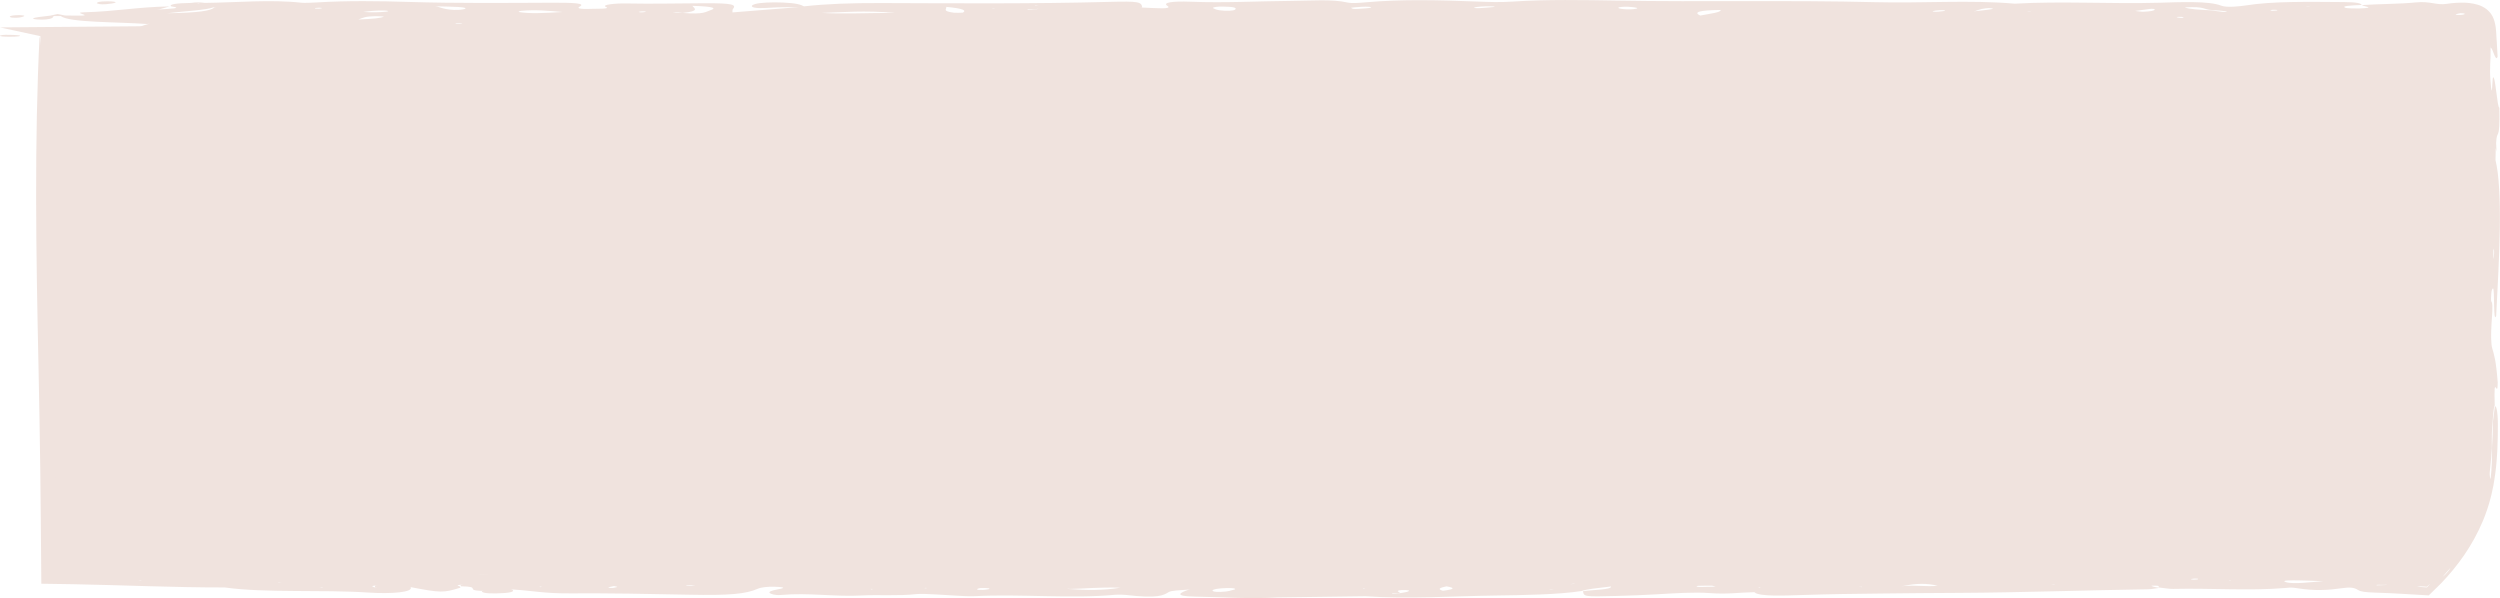 <svg width="719" height="172" viewBox="0 0 719 172" fill="none" xmlns="http://www.w3.org/2000/svg">
<path d="M11.619 10.402C11.688 61.829 13.758 113.233 14.463 164.557C131.073 165.341 247.699 166.124 364.332 166.08C422.625 166.056 480.919 165.831 539.194 165.287C591.861 164.797 645.073 161.923 697.218 165.718C722.29 142.472 712.508 114.809 713.953 90.452C715.558 63.436 715.6 35.856 713.899 8.82C713.846 7.944 713.694 6.984 712.016 6.347C710.171 5.647 707.167 5.593 704.484 5.588C469.643 5.064 234.78 5.833 0 7.88" fill="#F0E3DE"/>
<path d="M10.692 5.592C8.596 5.42 9.667 5.122 11.104 4.906C12.11 4.754 13.349 4.627 14.482 4.49C15.183 4.333 15.88 4.181 16.582 4.025C17.272 4.167 17.966 4.314 18.66 4.456C24.13 4.544 24.827 4.51 24.137 4.211C23.531 3.951 21.896 3.599 24.183 3.535C33.515 3.285 39.344 2.012 48.759 1.846L45.836 2.678L45.062 2.786L46.053 2.707C48.763 2.512 52.983 2.404 49.156 1.811C48.653 1.219 50.734 0.91 54.931 0.842C56.315 0.621 57.634 0.646 58.907 0.832C68.174 0.739 77.689 -0.206 86.716 0.788C87.49 0.871 89.67 0.788 90.985 0.705C99.986 0.161 109.047 0.293 117.795 0.563C131.275 0.974 144.979 0.842 158.672 0.783C164.756 0.758 168.698 0.9 166.654 1.939C165.976 2.286 166.292 2.707 170.215 2.541C171.854 2.472 175.735 2.644 174.233 1.973C172.902 1.38 176.867 0.92 180.179 0.994C187.826 1.155 195.279 0.949 202.808 0.93C210.523 0.91 211.876 1.297 210.809 2.556C210.577 2.83 210.71 3.104 210.653 3.569C217.503 3.026 223.583 2.541 229.66 2.056C227.632 2.076 225.569 2.061 223.587 2.115C221.254 2.179 218.426 2.536 216.855 2.159C215.826 1.909 216.165 1.449 217.164 1.16C218.62 0.739 221.963 0.602 225.108 0.729C228.89 0.876 230.35 1.331 231.23 1.826C237.844 1.096 244.759 0.852 253.515 0.881C275.263 0.954 297.133 1.131 318.945 0.543C327.438 0.318 328.327 0.523 328.502 2.149L327.884 2.286L328.689 2.174C332.238 2.311 337.483 2.786 335.711 1.65C334.365 0.783 336.888 0.279 342.504 0.499C352.403 0.881 361.64 0.332 371.151 0.259C377.136 0.215 383.144 -0.285 387.448 0.71C388.805 1.023 391.061 0.817 392.746 0.67C403.241 -0.27 414.075 0.034 424.84 0.445C428.347 0.582 431.408 0.7 435.098 0.45C444.659 -0.192 455.763 0.009 464.813 0.166C489.744 0.607 514.911 0.004 539.475 0.631C552.802 0.974 566.705 -0.069 579.418 1.057C592.958 0.279 607.112 1.18 621.015 0.788C626.626 0.631 635.333 0.205 638.821 1.63C640.441 2.291 644.756 1.743 645.862 1.566C653.657 0.318 663.874 0.528 673.949 0.592C677.978 0.616 679.061 0.964 679.206 1.434C676.164 1.557 673.095 1.704 674.586 2.267C674.879 2.379 677.334 2.477 678.493 2.438C684.081 2.232 679.072 1.787 679.37 1.454C684.253 1.116 690.123 1.17 694.717 0.7C699.025 0.259 700.652 1.576 703.698 1.106C704.598 0.969 705.551 0.861 706.557 0.803C707.064 0.773 707.579 0.758 708.116 0.758C708.387 0.758 708.657 0.758 708.936 0.773L709.161 0.783L709.473 0.807C709.687 0.827 709.896 0.847 710.11 0.866C711.806 1.062 713.564 1.469 715.012 2.556C715.733 3.089 716.411 3.819 716.884 4.759C717.12 5.224 717.292 5.699 717.429 6.209C717.57 6.713 717.684 7.271 717.768 7.849C717.879 8.618 717.902 9.441 717.959 10.273C718.005 10.998 718.05 11.747 718.1 12.54C718.172 13.623 718.23 14.832 718.31 16.287C717.734 18.148 716.907 13.574 716.293 13.74L716.148 12.873L716.289 13.941C716.381 17.565 715.919 19.044 716.274 23.387C716.766 29.788 716.758 22.545 716.994 22.28C717.684 21.575 718.226 31.394 718.824 30.924C718.881 33.568 718.851 35.252 718.782 36.354C718.714 37.456 718.611 37.98 718.496 38.308C718.268 38.969 718.005 38.871 717.886 41.099C717.925 41.952 717.959 42.799 717.997 43.651C717.925 43.303 717.848 42.955 717.776 42.608C717.753 43.807 717.707 46.055 717.707 46.055C718.752 50.306 719.053 57.426 718.946 65.52C718.839 73.615 718.313 82.674 717.898 90.862C716.998 93.291 717.532 82.998 716.994 82.954C716.846 82.939 716.571 83.399 716.503 84.339C716.289 87.145 716.548 86.607 716.663 86.974C716.975 87.973 716.716 90.749 716.552 93.33C716.388 95.989 716.381 98.834 716.77 100.205C717.014 101.053 717.276 101.831 717.547 103.237C717.81 104.637 718.092 106.65 718.344 110.024C718.336 112.639 718.02 111.728 717.764 111.419C717.635 111.268 717.52 111.273 717.463 111.953C717.406 112.634 717.41 113.981 717.482 116.561C717.235 117.095 717.067 118.363 716.914 120.841C716.625 123.363 716.617 126.032 716.663 128.867C716.594 129.812 716.537 130.64 716.487 131.37C716.415 132.099 716.354 132.726 716.301 133.27C716.202 134.357 716.091 135.106 716.06 135.669C716 136.79 716.076 137.133 716.297 137.848C716.674 134.327 716.735 131.453 716.705 128.627C716.876 126.179 716.953 123.735 716.968 121.306C717.162 119.867 717.353 118.412 717.513 116.968C717.848 116.4 718.367 118.016 718.386 121.953C718.401 124.387 718.34 126.766 718.249 129.107C718.172 130.282 718.134 131.443 718.02 132.604C717.967 133.186 717.925 133.764 717.864 134.342C717.795 134.92 717.723 135.498 717.654 136.076C717.589 136.653 717.501 137.231 717.402 137.809C717.307 138.387 717.212 138.965 717.116 139.543C716.994 140.116 716.876 140.693 716.754 141.271L716.567 142.138C716.499 142.427 716.419 142.711 716.346 143C716.194 143.573 716.038 144.151 715.885 144.728C715.717 145.301 715.523 145.869 715.34 146.442C714.985 147.603 714.517 148.715 714.063 149.856C712.561 153.416 710.724 156.701 708.688 159.664C706.652 162.632 704.422 165.296 702.097 167.724L699.592 170.178L698.868 170.888C698.746 171.005 698.628 171.128 698.502 171.24L698.049 171.211L696.223 171.098L691.503 170.824L687.36 170.599L683.212 170.442C680.319 170.335 679.023 170.207 678.188 169.683C676.979 168.919 675.741 168.851 673.514 169.169C671.593 169.443 669.718 169.654 667.632 169.678C665.543 169.727 663.249 169.585 660.485 169.14C658.853 168.88 658.182 169.012 657.077 169.115C646.994 169.967 635.668 169.115 624.991 169.37C623.927 169.399 622.616 169.149 621.423 169.027C619.898 168.875 622.269 168.346 618.934 168.439C618.305 168.454 619.582 168.9 621.137 169.061C620.005 169.208 618.888 169.458 617.737 169.478C599.618 169.742 581.324 170.423 563.354 170.511C555.791 170.55 548.357 170.604 540.954 170.697C533.559 170.77 526.21 170.873 518.788 171.113C513.15 171.289 506.227 171.632 504.519 170.359L505.114 170.232L504.26 170.325C500.124 170.379 497.044 170.966 491.676 170.57C487.277 170.241 481.494 170.628 476.481 170.922C472.81 171.138 468.888 171.299 464.981 171.397C455.553 171.637 455.531 171.617 455.271 170.026C457.902 169.639 463.696 169.605 463.319 168.67C459.423 169.12 456.293 169.443 454.856 169.977C448.181 171.02 438.007 171.162 430.009 171.275C417.788 171.446 405.101 172.337 392.731 171.485L367.446 171.818C359.456 172.303 351.382 171.715 343.72 171.588C337.087 171.471 339.652 170.359 341.749 169.639L342.298 169.531L341.451 169.595C339.202 169.742 336.831 169.855 336.164 170.261C334.597 171.216 333.076 172.21 323.748 171.098C323.116 171.025 321.492 170.986 320.912 171.04C308.268 172.274 293.568 170.775 280.524 171.451C279.666 171.495 278.492 171.485 277.581 171.446C272.766 171.236 265.714 170.623 263.644 170.858C258.357 171.451 252.688 170.991 247.877 171.255C239.986 171.686 232.583 170.398 224.578 171.113C222.886 171.265 221.605 170.81 221.346 170.53C221.01 170.163 221.959 169.845 223.45 169.551C224.895 169.267 226.869 168.895 222.863 168.753C220.831 168.679 218.906 168.895 217.919 169.331C214.537 170.824 209.837 171.285 198.062 171.035C186.61 170.795 175.197 170.584 163.761 170.653C156.56 170.697 153.099 169.884 147.636 169.551L146.79 169.473L147.331 169.595C148.181 170.168 146.733 170.594 142.577 170.667C139.509 170.721 138.399 170.369 138.609 169.967L139.15 169.84L138.38 169.938C133.577 169.732 138.64 168.719 132.517 168.616C132.399 168.488 132.418 168.366 132.582 168.239L133.249 168.126L132.281 168.204C132.03 168.248 131.534 168.297 131.568 168.337C131.66 168.439 131.991 168.537 132.228 168.64C132.262 168.782 132.647 168.944 132.277 169.056C127.558 170.516 126.742 170.516 118.085 168.856C118.962 170.33 112.653 170.863 105.902 170.418C92.571 169.536 76.385 170.589 64.636 168.954C49.781 168.968 35.558 168.283 21.042 168.018C17.989 167.974 14.935 167.925 11.886 167.881C11.836 161.868 11.786 155.859 11.737 149.846C11.684 144.919 11.634 139.988 11.581 135.047C11.451 125.165 11.283 115.249 11.07 105.254C10.723 89.07 10.41 72.807 10.391 56.858C10.372 40.913 10.635 25.282 11.379 10.405C11.844 12.585 12.145 15.968 12.343 20.023C12.56 24.078 12.655 28.803 12.751 33.681C13.079 52.583 13.837 71.323 14.119 90.446C14.158 93.027 14.211 95.945 14.341 98.271C14.954 109.093 15.396 120.097 15.709 131.174C15.869 136.712 15.987 142.27 16.086 147.833L16.212 156.177C16.231 158.175 16.247 160.173 16.265 162.166C21.286 162.245 26.295 162.323 31.27 162.397C58.244 162.764 85.229 162.818 112.001 162.803C148.006 162.783 184.091 163.43 219.825 163.126C245.308 162.906 270.944 163.538 296.199 162.93C300.625 162.823 305.393 162.93 309.995 162.97C326.844 163.116 343.659 163.136 360.454 163.097C364.655 163.102 368.852 163.023 373.049 162.979C377.247 162.925 381.444 162.867 385.637 162.813C394.027 162.69 402.417 162.573 410.808 162.45C414.883 162.392 418.996 162.372 423.086 162.372C455.264 162.372 487.258 161.799 519.31 161.383C523.766 161.334 528.226 161.29 532.686 161.241L539.38 161.187L546.07 161.094C554.99 160.962 563.918 160.781 572.846 160.541C598.288 159.87 623.84 159.096 649.384 159.233C663.912 159.321 678.466 159.747 693.013 160.643L695.468 160.79L695.914 160.815C695.952 160.815 695.994 160.83 696.024 160.81L696.116 160.722L696.291 160.546L696.794 160.046C697.138 159.723 697.446 159.36 697.77 159.013C698.411 158.313 699.066 157.632 699.657 156.878C702.097 153.954 704.239 150.722 705.924 147.192C707.579 143.636 708.833 139.817 709.553 135.747C709.759 134.739 709.889 133.701 710.041 132.667C710.11 132.148 710.156 131.619 710.217 131.095L710.301 130.307L710.361 129.509C710.544 127.393 710.598 125.224 710.617 123.035C710.64 118.133 710.346 113.065 710.072 107.82C709.805 102.576 709.542 97.14 709.79 91.484C709.851 90.02 709.927 88.786 709.999 87.478C710.072 86.181 710.148 84.888 710.205 83.59C710.339 81 710.449 78.404 710.544 75.819C710.731 70.638 710.861 65.462 710.903 60.31C710.979 50.629 710.945 40.908 710.659 31.217C710.518 26.369 710.323 21.531 710.045 16.713C709.976 15.508 709.912 14.303 709.828 13.099L709.805 12.776L709.793 12.668L709.774 12.457L709.732 12.036C709.721 11.899 709.698 11.752 709.611 11.654C709.527 11.556 709.42 11.502 709.313 11.468C709.096 11.399 708.875 11.385 708.665 11.385H708.562H708.528H708.436L708.234 11.37C707.956 11.36 707.674 11.351 707.392 11.341C706.82 11.326 706.225 11.326 705.616 11.326C704.358 11.336 703.092 11.346 701.822 11.355C699.257 11.355 696.68 11.355 694.134 11.351C667.552 11.213 641.2 11.649 614.736 11.811C592.996 11.953 571.165 11.919 549.421 12.144C520.514 12.433 491.501 12.252 462.651 12.492C420.315 12.829 378.074 12.736 335.791 12.869C312.507 12.937 288.964 13.466 265.992 13.221C232.454 12.878 198.71 13.466 165.259 12.976C150.777 12.771 135.762 12.839 121.036 12.898C106.23 12.957 91.931 12.56 77.189 12.594C62.01 12.624 46.903 12.345 31.815 12.173C26.329 12.11 18.515 12.384 19.605 11.013C17.383 10.89 14.745 10.787 16.044 10.327C16.624 10.121 18.297 10.028 19.818 10.097C22.342 10.214 21.297 10.543 21.435 10.797C31.742 11.184 33.927 11.071 36.969 9.779C39.168 8.843 38.92 7.835 42.58 6.938L43.102 6.826L42.283 6.899C33.37 6.268 19.986 6.527 17.482 4.627C16.807 4.607 16.128 4.607 15.438 4.627C15.267 4.828 15.274 5.038 14.878 5.234C14.287 5.528 12.694 5.758 10.658 5.592H10.692ZM40.727 166.897L39.755 166.916L40.56 166.99L40.727 166.897ZM80.933 167.641L80.045 167.587L80.018 167.68L80.933 167.641ZM92.857 168.934L91.858 168.958L92.678 169.037L92.861 168.934H92.857ZM107.88 168.865C107.808 168.728 107.819 168.596 107.915 168.459L108.685 168.356L107.735 168.43C107.484 168.479 107 168.528 107.026 168.572C107.095 168.679 107.408 168.782 107.621 168.89L108.566 168.993L107.873 168.865H107.88ZM138.411 164.737C137.843 164.674 136.753 164.698 135.899 164.688C136.596 164.855 137.145 165.041 138.053 165.183C138.483 165.251 139.596 165.232 140.283 165.251C140.973 164.987 139.497 164.86 138.407 164.737H138.411ZM155.908 168.748L155.15 168.723L155.363 168.861L155.912 168.748H155.908ZM177.515 168.797C177.602 168.728 176.905 168.635 176.558 168.557C176.085 168.66 175.517 168.758 175.159 168.865C174.679 169.017 175.121 169.096 176.249 169.096C176.699 168.998 177.374 168.905 177.515 168.802V168.797ZM200.032 168.483C199.678 168.444 199.358 168.386 198.961 168.371C197.654 168.322 197.032 168.376 197.436 168.488C197.562 168.523 198.275 168.523 198.725 168.537C199.16 168.518 199.598 168.498 200.032 168.479V168.483ZM200.459 165.095C200.109 165.056 199.796 164.997 199.403 164.982C198.092 164.933 197.475 164.992 197.886 165.109C198.008 165.144 198.725 165.144 199.171 165.158C199.602 165.139 200.032 165.114 200.463 165.095H200.459ZM251.114 169.394L250.386 169.37L250.584 169.507L251.114 169.394ZM266.511 169.179L266.339 169.047L265.844 169.154L266.511 169.179ZM284.328 169.189C284.122 169.13 282.483 169.081 282.052 169.125C281.427 169.189 281.092 169.34 281.019 169.463C280.92 169.629 281.66 169.698 282.716 169.659C284 169.551 285.068 169.409 284.324 169.189H284.328ZM322.25 169.017C315.755 168.841 312.026 169.316 307.696 169.375L306.831 169.282L307.433 169.409C312.518 169.771 317.176 169.855 322.254 169.017H322.25ZM355.171 169.512C355.449 169.247 354.576 169.071 352.861 169.12C350.341 169.198 348.828 169.458 348.721 169.83C348.66 170.036 349.247 170.286 351.012 170.232C353.604 170.153 354.001 169.766 355.167 169.512H355.171ZM392.647 169.272L391.98 169.252L392.152 169.384L392.647 169.272ZM404.14 169.693C402.558 169.644 401.747 169.879 402.093 170.119C402.288 170.261 402.475 170.393 402.661 170.53C402.158 170.653 399.814 170.496 400.481 170.8C401.27 170.721 402.059 170.638 402.848 170.56C403.47 170.447 404.285 170.344 404.667 170.217C405.235 170.031 405.776 169.742 404.137 169.693H404.14ZM416.004 168.63C414.128 169.037 413.236 169.419 414.982 169.904C418.546 169.453 418.458 169.066 416.004 168.63ZM446.816 169.507L446 169.575L445.497 169.688L446.298 169.615L446.816 169.502V169.507ZM453.079 167.803L452.271 167.911L451.555 168.018L452.508 167.945L453.079 167.803ZM489.774 163.376C489.923 163.4 490.601 163.356 491.036 163.347C491.223 163.288 491.562 163.229 491.539 163.175C491.524 163.146 490.826 163.092 490.559 163.102C489.374 163.156 489.069 163.263 489.774 163.376ZM493.399 168.723C493.007 168.621 492.702 168.444 492.214 168.434C490.868 168.415 489.45 168.464 488.268 168.483C487.605 168.699 487.967 168.812 489.187 168.807C490.59 168.802 491.996 168.753 493.399 168.719V168.723ZM506.345 169.11L506.112 168.973L505.666 169.1L506.345 169.11ZM535.499 168.753L534.581 168.802L535.473 168.846L535.499 168.753ZM550.66 162.739L551.552 162.779L551.59 162.676L550.66 162.739ZM557.278 168.464C554.293 167.715 551.11 167.744 547.53 168.503L546.699 168.611L547.713 168.532C550.942 168.234 553.847 168.797 557.274 168.464H557.278ZM590.907 167.95L589.954 168.004L590.824 168.048L590.911 167.955L590.907 167.95ZM632.066 166.437C631.906 166.407 631.151 166.388 630.911 166.417C629.828 166.53 629.825 166.642 630.873 166.696C631.163 166.711 631.673 166.647 632.093 166.618C632.1 166.559 632.268 166.481 632.066 166.441V166.437ZM641.691 166.897H641.024L641.333 167.019L641.688 166.897H641.691ZM668.2 167.156C665.025 167.039 663.149 166.951 661.316 166.926C658.857 166.882 655.796 166.882 657.416 167.421C658.449 167.764 660.607 167.759 662.452 167.612C664.011 167.489 665.551 167.367 668.197 167.156H668.2ZM686.639 168.165L685.797 168.199C685.286 168.297 683.056 168.028 683.548 168.346C684.39 168.317 685.233 168.288 686.075 168.253L686.643 168.165H686.639ZM698.861 167.93C698.609 168.155 698.35 168.386 698.098 168.616L698.003 168.699L697.957 168.743C697.957 168.743 697.919 168.743 697.9 168.743L697.667 168.719C697.515 168.709 697.359 168.694 697.21 168.684C695.045 168.557 694.603 168.611 696.173 168.807C696.428 168.841 696.783 168.865 697.153 168.89C697.34 168.9 697.526 168.91 697.709 168.919C697.801 168.919 697.888 168.929 697.976 168.929C698.052 168.9 698.113 168.802 698.178 168.748C698.495 168.425 698.647 168.195 698.868 167.925L698.861 167.93ZM703.53 164.693C703.168 165.085 702.829 165.506 702.478 165.917C702.73 165.697 702.985 165.472 703.214 165.271C703.412 165.061 703.645 164.811 703.858 164.586C704.064 164.346 704.247 164.125 704.354 163.973C705.013 163.038 704.689 163.347 703.527 164.693H703.53ZM713.598 110.254C713.426 110.332 713.369 111.4 713.434 113.442C713.445 113.77 713.545 114.495 713.59 114.598C713.758 114.975 713.918 114.749 713.865 112.609C713.853 112.007 713.693 111.037 713.598 110.254ZM711.269 106.052C711.017 105.827 710.952 107.144 711.109 109.221C711.219 110.724 711.44 112.502 711.578 112.942C711.764 113.535 711.86 111.939 711.715 109.862C711.608 108.325 711.395 107.125 711.269 106.052ZM712.226 83.247L712.119 84.315L712.191 84.535L712.226 83.247ZM717.246 71.49C717.193 71.666 717.143 71.847 717.09 72.028C717.09 72.597 717.067 73.341 717.09 73.698C717.162 74.888 717.25 74.492 717.303 72.714C717.315 72.298 717.265 71.896 717.246 71.49ZM706.351 4.084C705.993 4.235 706.671 4.333 707.632 4.304C708.265 4.284 708.65 4.167 708.81 4.069C709.058 3.917 708.52 3.795 707.624 3.799C707.186 3.888 706.618 3.976 706.347 4.088L706.351 4.084ZM701.723 6.116L702.127 6.292C702.554 6.268 703.115 6.263 703.389 6.223C704.304 6.086 704.011 5.993 702.65 5.998C702.33 5.998 702.028 6.077 701.72 6.121L701.723 6.116ZM693.642 6.424L694.606 6.4L693.806 6.331L693.642 6.424ZM674.231 6.938C674.395 7.095 675.699 7.159 676.48 7.041C678.195 6.787 678.542 6.483 677.273 6.145C675.218 6.341 673.861 6.591 674.231 6.938ZM663.073 1.899L663.919 1.816L664.579 1.699L663.687 1.782L663.073 1.895V1.899ZM652.952 2.972C652.899 3.011 653.352 3.104 653.566 3.104C653.981 3.104 654.389 3.055 654.797 3.026C654.851 2.972 655.091 2.879 654.927 2.864C653.947 2.761 653.181 2.801 652.952 2.972ZM650.554 6.596C651.511 6.694 652.262 6.649 652.499 6.483C652.556 6.444 652.083 6.351 651.927 6.351C651.507 6.361 651.126 6.405 650.726 6.434C650.657 6.488 650.406 6.576 650.551 6.591L650.554 6.596ZM628.33 2.125C629.504 2.668 632.874 2.815 636.099 2.982C637.094 3.124 637.948 3.3 639.126 3.403C640.117 3.491 640.925 3.359 640.113 3.231C639.21 3.089 637.735 3.016 636.507 2.913C633.278 2.761 634.544 1.782 628.33 2.125ZM626.024 4.872C626.104 4.931 626.051 4.999 626.283 5.038C627.21 5.195 627.911 5.171 628.037 4.985C628.067 4.94 627.633 4.862 627.29 4.843C626.946 4.823 626.451 4.857 626.02 4.867L626.024 4.872ZM625.155 9.837L625.963 9.725L632.077 9.779L632.859 9.852L632.379 9.739C630.248 9.48 628.094 9.377 625.883 9.715L625.151 9.837H625.155ZM614.058 3.148C614.946 3.241 615.808 3.398 616.372 3.378C618.606 3.305 619.604 3.06 619.7 2.756C619.761 2.556 619.052 2.482 618.213 2.58C616.757 2.756 615.449 2.957 614.054 3.148H614.058ZM582.94 3.324L583.752 3.251L584.335 3.138L583.474 3.207L582.944 3.32L582.94 3.324ZM567.585 3.29L568.34 3.187C569.514 3.055 570.822 2.943 571.821 2.786C572.682 2.654 574.207 2.472 572.034 2.321C571.71 2.296 570.403 2.468 569.922 2.58C569.156 2.756 568.702 2.962 568.119 3.158L567.585 3.29ZM555.943 3.192C555.524 3.324 556.306 3.422 557.415 3.359C558.189 3.315 558.753 3.202 559.386 3.119C559.523 2.967 558.928 2.879 557.838 2.938C557.068 2.977 556.271 3.085 555.94 3.187L555.943 3.192ZM493.998 6.238C493.598 6.272 492.946 6.292 492.847 6.341C492.488 6.503 493.033 6.601 494.223 6.596C494.623 6.596 495.271 6.547 495.37 6.503C495.728 6.341 495.183 6.253 494.002 6.238H493.998ZM488.966 4.475C491.852 3.922 495.126 3.545 494.84 2.864C488.827 2.933 486.869 3.47 488.966 4.475ZM466.848 2.614C468.217 2.761 469.62 2.707 470.489 2.521C471.492 2.311 470.386 2.144 469.265 2.027C468.004 1.895 466.669 1.885 465.632 2.095C465.144 2.311 465.652 2.487 466.852 2.614H466.848ZM423.921 2.169C423.948 2.321 424.603 2.394 425.72 2.326C427.009 2.247 428.282 2.154 429.395 2.037C430.291 1.939 429.895 1.831 428.545 1.821C426.517 1.802 424.92 1.914 423.921 2.169ZM388.599 2.223C388.77 2.565 389.472 2.634 390.604 2.551C391.908 2.458 393.791 2.37 394.187 2.218C394.889 1.953 393.166 1.875 391.618 1.953C390.276 2.022 389.136 2.169 388.599 2.218V2.223ZM348.797 2.306C349.426 2.565 349.67 2.962 352.099 3.08C354.565 3.197 355.221 2.874 355.354 2.605C355.533 2.247 354.893 1.929 351.774 1.895C350.135 1.875 349.053 2.007 348.797 2.306ZM297.602 1.625L298.631 1.581L297.785 1.508L297.602 1.62V1.625ZM295.589 2.859C296.447 2.786 297.304 2.712 298.162 2.634L298.703 2.507L297.91 2.605C297.293 2.717 295.063 2.551 295.585 2.859H295.589ZM285.415 2.482L286.333 2.433L285.441 2.384L285.418 2.477L285.415 2.482ZM278.545 9.431C277.947 9.548 275.656 9.377 276.224 9.695C277.051 9.617 277.878 9.534 278.705 9.455L279.418 9.338L278.541 9.431H278.545ZM274.398 3.662C274.832 3.716 276.872 3.662 276.933 3.628C277.954 3.006 277.203 2.463 272.149 1.978C272.339 2.634 270.811 3.207 274.398 3.662ZM236.346 3.716C242.464 4.064 248.514 3.731 257.465 3.706C248.438 2.943 242.411 3.525 236.346 3.716ZM222.264 7.095C222.828 7.232 223.736 7.247 224.563 7.134C224.837 7.095 225.009 6.997 224.845 6.953C224.285 6.816 223.431 6.806 222.535 6.909C222.432 6.973 222.1 7.051 222.264 7.09V7.095ZM193.457 3.608C194.41 3.648 195.363 3.687 196.312 3.721C202.548 4.216 202.96 3.369 204.283 2.952C205.934 2.433 205.895 1.875 199.106 1.679C199.781 2.463 201.29 3.197 196.381 3.711C195.439 3.662 195.088 3.334 193.457 3.608ZM183.671 3.413C183.816 3.462 183.93 3.55 184.117 3.555C184.506 3.555 185.101 3.535 185.314 3.491C186.099 3.339 185.795 3.256 184.59 3.28C184.251 3.29 183.976 3.364 183.671 3.413ZM132.937 6.85C132.967 6.806 132.544 6.738 132.209 6.718C131.877 6.703 131.393 6.738 130.974 6.747C131.057 6.801 131.023 6.87 131.248 6.909C132.14 7.056 132.811 7.036 132.937 6.85ZM149.287 3.471C152.412 3.961 156.194 3.795 161.824 3.452C157.208 3.055 154.04 2.747 149.95 3.114C149.382 3.163 148.944 3.413 149.287 3.466V3.471ZM125.145 1.748L125.663 1.87C126.521 2.115 127.158 2.384 128.298 2.6C129.475 2.825 131.431 3.011 133.173 2.693C134.568 2.438 133.821 2.13 131.782 2.007C130.002 1.899 127.89 1.885 125.923 1.831L125.145 1.748ZM118.809 10.205C119.492 10.283 120.113 10.381 120.875 10.44C121.954 10.528 123.003 10.469 122.942 10.317C122.907 10.234 121.867 10.121 121.131 10.097C120.46 10.077 119.591 10.161 118.809 10.2V10.205ZM104.465 3.437C106.813 3.594 109.1 3.569 111.12 3.349C112.005 3.251 111.711 3.06 110.648 3.031C108.071 2.962 106.264 3.197 104.465 3.437ZM103.062 5.611C107.408 5.43 109.668 5.2 110.419 4.764C110.434 4.754 110.034 4.72 109.531 4.696C109.028 4.671 108.414 4.642 108.014 4.652C105.002 4.71 104.465 5.073 103.062 5.616V5.611ZM90.696 2.472C90.859 2.502 91.576 2.512 91.816 2.487C92.876 2.374 92.884 2.272 91.854 2.223C91.565 2.208 91.077 2.272 90.669 2.301C90.661 2.36 90.497 2.433 90.696 2.468V2.472ZM56.601 1.033L57.077 1.106L57.496 1.013L56.605 1.033H56.601ZM48.05 3.809C57.294 3.682 60.607 3.08 61.64 2.169L62.159 2.056L61.343 2.13C59.231 2.884 53.551 3.178 48.05 3.809Z" fill="#F0E3DE"/>
<path d="M30.587 1.195C31.701 1.107 32.829 0.921 33.172 0.759C33.588 0.558 32.574 0.377 30.946 0.382C28.392 0.382 27.923 0.641 27.847 0.945C28.335 1.102 28.674 1.352 30.587 1.2V1.195Z" fill="#F0E3DE"/>
<path d="M2.767 10.567C3.644 10.572 5.039 10.528 5.417 10.44C6.484 10.2 5.005 10.097 3.713 10.043C2.306 9.985 0.819 9.975 0.083 10.185C-0.34 10.523 1.296 10.557 2.767 10.567Z" fill="#F0E3DE"/>
<path d="M6.53 4.819C7.082 4.638 7.49 4.432 5.653 4.344C3.85 4.358 3.03 4.53 2.84 4.736C2.733 4.848 3 5.034 3.564 5.078C5.176 5.196 6.003 4.995 6.533 4.819H6.53Z" fill="#F0E3DE"/>
</svg>
